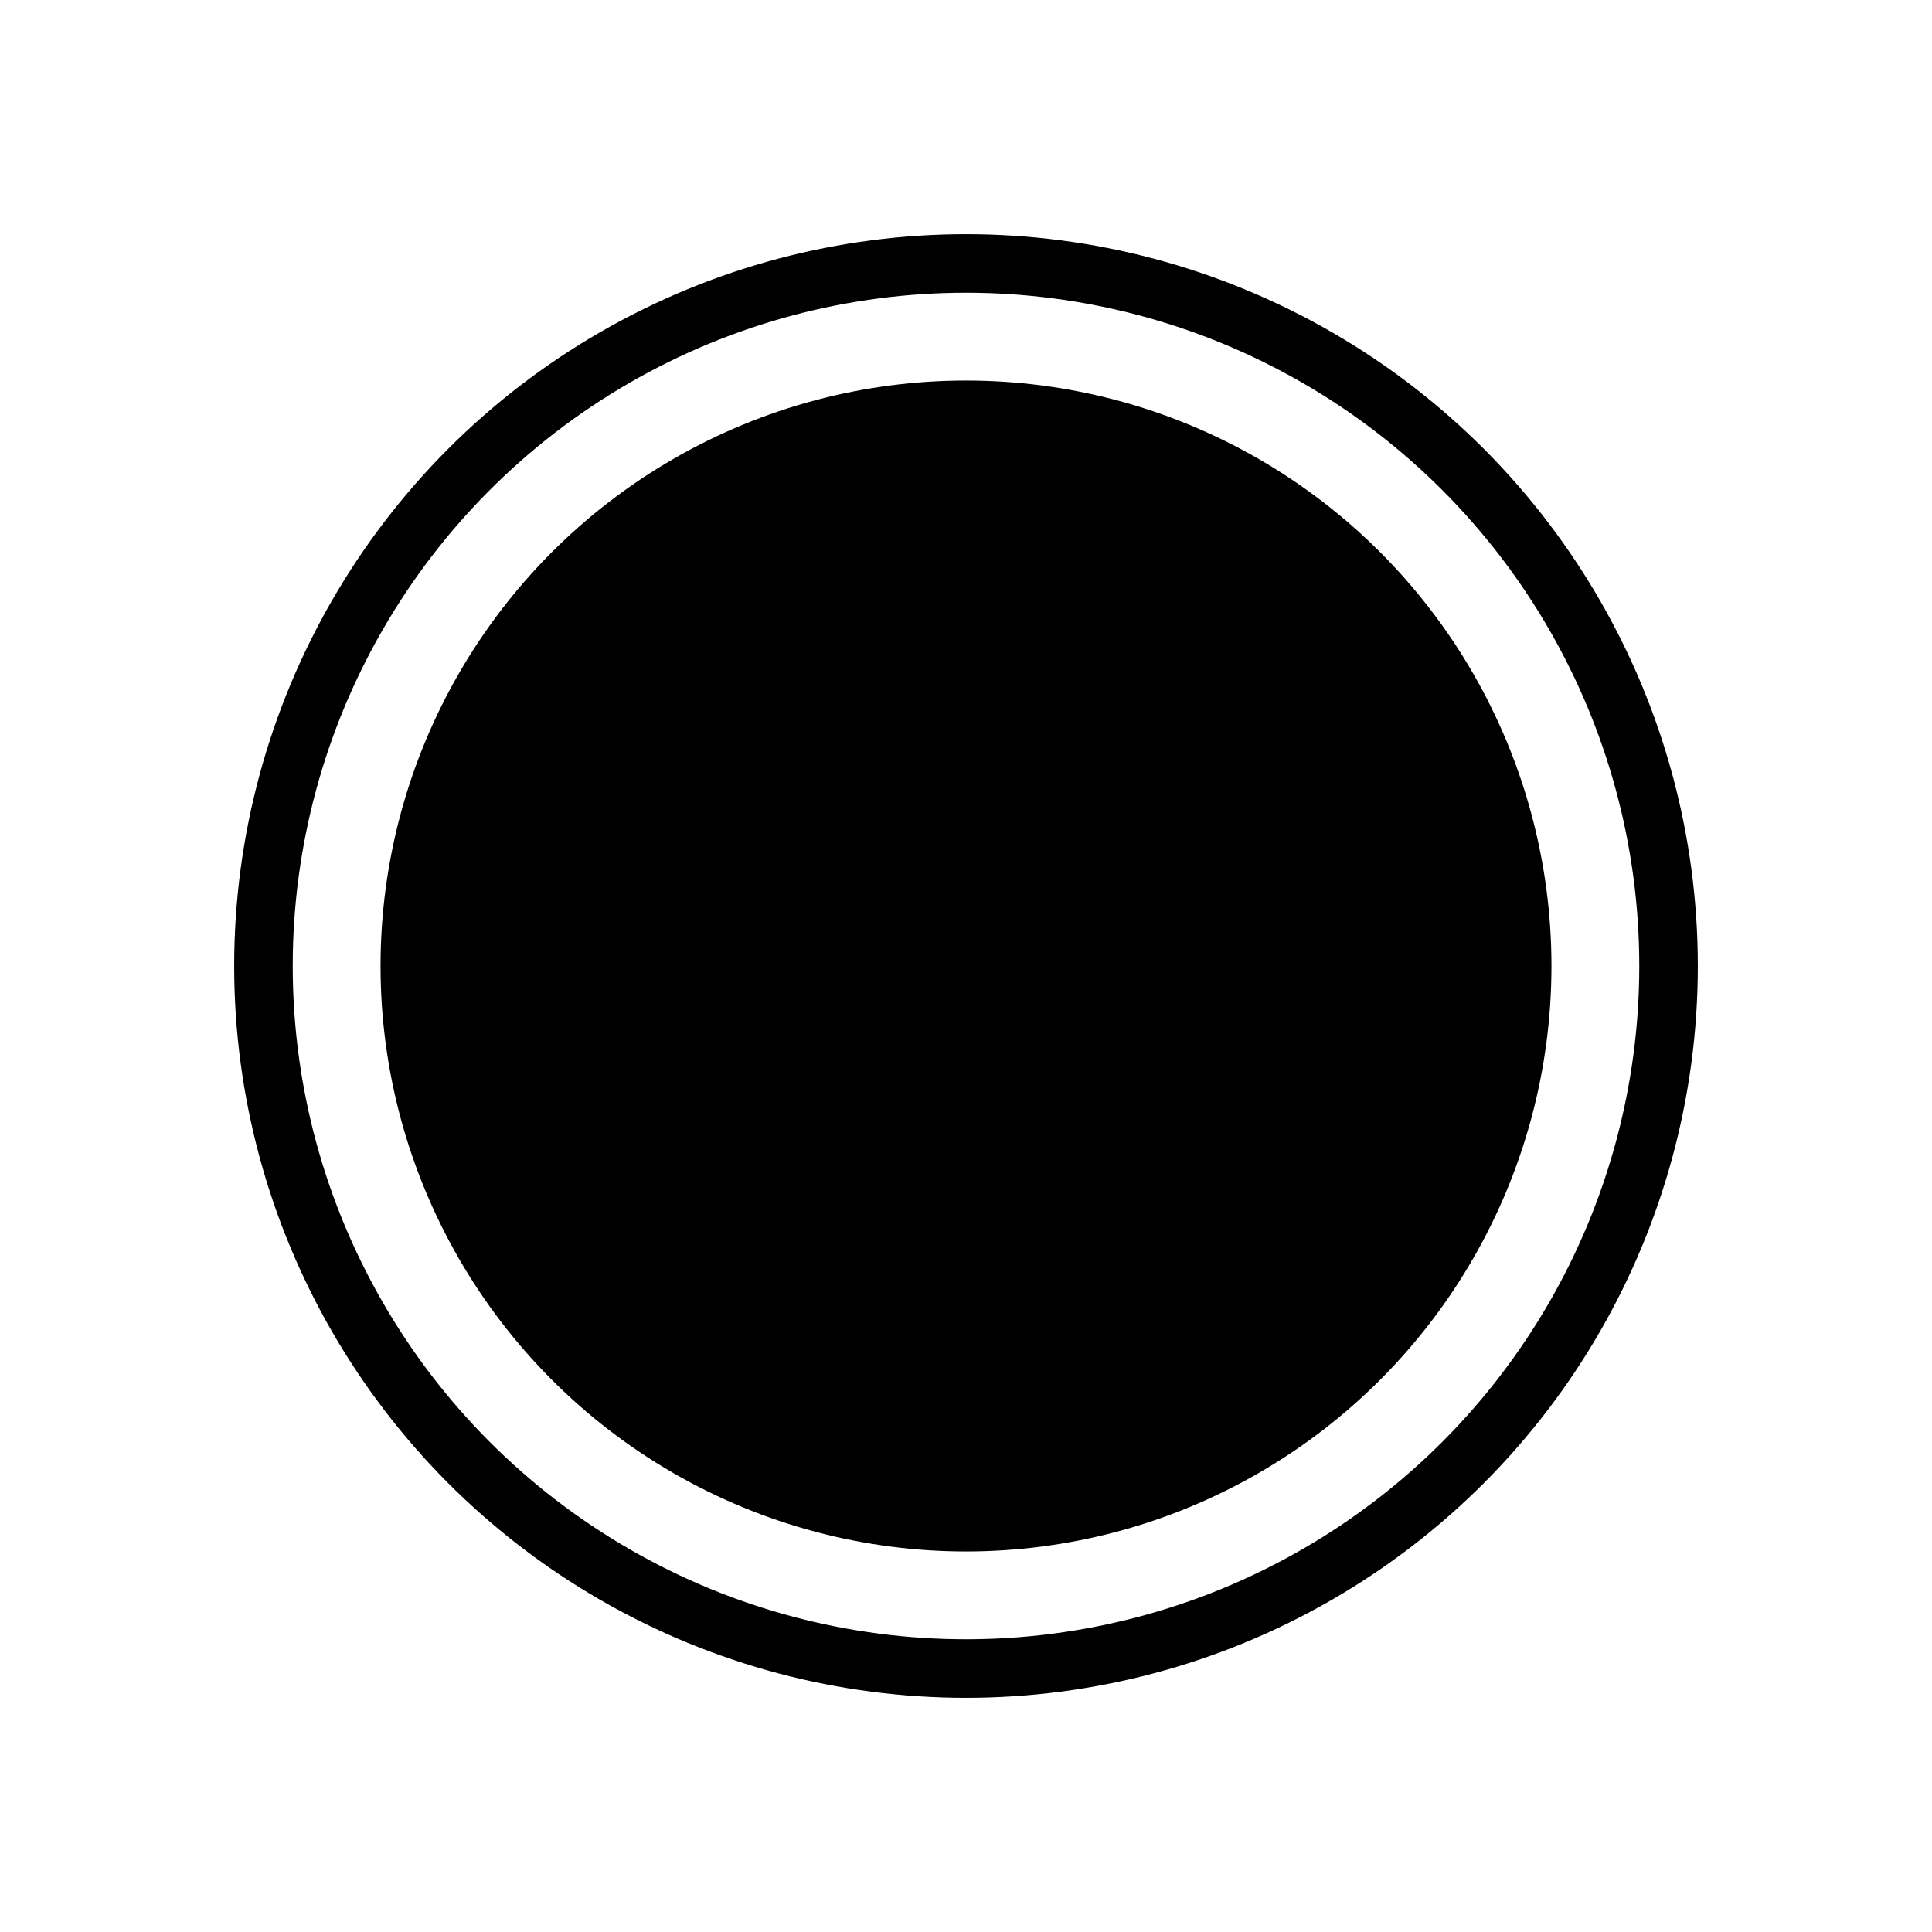 <?xml version="1.0" encoding="UTF-8" standalone="no"?>
<svg
    xmlns="http://www.w3.org/2000/svg"
    version="1.1"
    width="33"
    height="33"
    id="svg6">
    <defs
        id="defs10" />
    <g id="g4491"
       transform="translate(4,4)">
        <circle
            id="circle2"
            style="fill:none;stroke:#000000;stroke-width:1"
            r="12"
            cy="12.5"
            cx="12.5" />
        <circle
            id="circle4"
            style="fill:#000000;stroke:none"
            r="10"
            cy="12.5"
            cx="12.5" />
    </g>
</svg>
